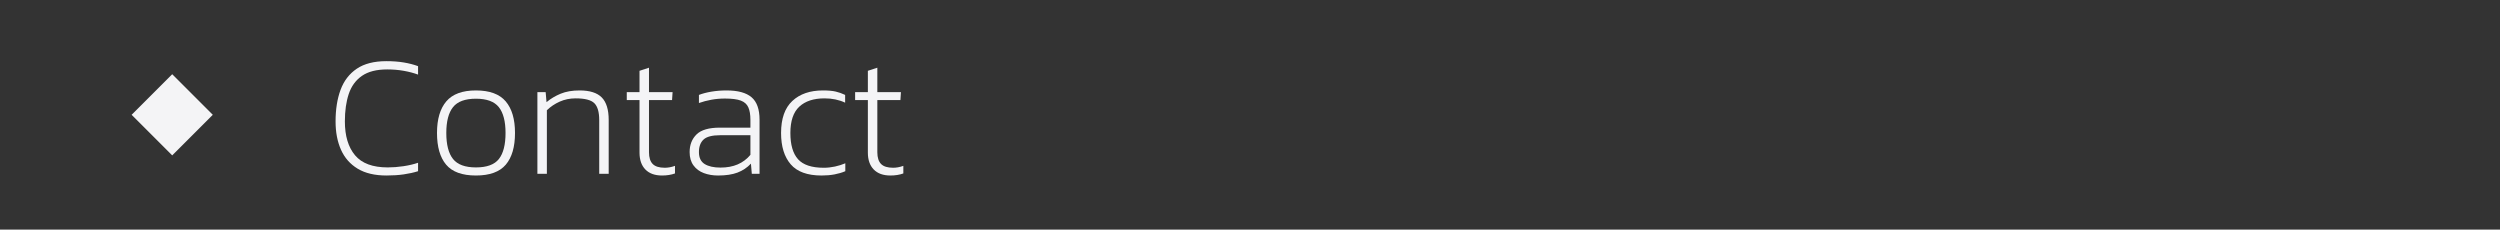 <?xml version="1.0" encoding="UTF-8" standalone="no"?><!DOCTYPE svg PUBLIC "-//W3C//DTD SVG 1.1//EN" "http://www.w3.org/Graphics/SVG/1.1/DTD/svg11.dtd"><svg width="100%" height="100%" viewBox="0 0 1361 125" version="1.1" xmlns="http://www.w3.org/2000/svg" xmlns:xlink="http://www.w3.org/1999/xlink" xml:space="preserve" xmlns:serif="http://www.serif.com/" style="fill-rule:evenodd;clip-rule:evenodd;stroke-linejoin:round;stroke-miterlimit:2;"><rect x="0" y="0" width="1361" height="125" fill="#333333" stroke="none"/><g><path d="M210.433,95.547c-6.375,-0 -11.61,-1.235 -15.703,-3.703c-4.094,-2.469 -7.125,-5.907 -9.094,-10.313c-1.969,-4.406 -2.953,-9.547 -2.953,-15.422c-0,-6.562 0.906,-12.297 2.719,-17.203c1.812,-4.906 4.75,-8.734 8.812,-11.484c4.063,-2.75 9.438,-4.125 16.125,-4.125c3.438,-0 6.578,0.234 9.422,0.703c2.844,0.469 5.453,1.141 7.828,2.016l0,4.593c-2.375,-0.875 -4.984,-1.562 -7.828,-2.062c-2.844,-0.5 -5.828,-0.75 -8.953,-0.75c-5.813,-0 -10.406,1.172 -13.781,3.515c-3.375,2.344 -5.766,5.625 -7.172,9.844c-1.407,4.219 -2.11,9.203 -2.11,14.953c0,7.875 1.844,14.016 5.532,18.422c3.687,4.406 9.625,6.61 17.812,6.61c2.75,-0 5.594,-0.219 8.531,-0.657c2.938,-0.437 5.594,-1.062 7.969,-1.875l0,4.594c-2.375,0.75 -4.984,1.328 -7.828,1.734c-2.844,0.407 -5.953,0.61 -9.328,0.61Z" style="fill:#f4f4f6;fill-rule:nonzero;"/><path d="M259.089,95.547c-7.5,-0 -12.906,-1.969 -16.219,-5.906c-3.312,-3.938 -4.968,-9.688 -4.968,-17.25c-0,-7.5 1.687,-13.235 5.062,-17.204c3.375,-3.968 8.75,-5.953 16.125,-5.953c7.438,0 12.844,1.985 16.219,5.953c3.375,3.969 5.062,9.704 5.062,17.204c0,7.562 -1.672,13.312 -5.015,17.25c-3.344,3.937 -8.766,5.906 -16.266,5.906Zm0,-4.406c5.938,-0 10.109,-1.532 12.516,-4.594c2.406,-3.063 3.609,-7.781 3.609,-14.156c0,-6.313 -1.219,-11 -3.656,-14.063c-2.438,-3.062 -6.594,-4.594 -12.469,-4.594c-5.875,0 -10.031,1.532 -12.469,4.594c-2.437,3.063 -3.656,7.75 -3.656,14.063c0,6.375 1.219,11.093 3.656,14.156c2.438,3.062 6.594,4.594 12.469,4.594Z" style="fill:#f4f4f6;fill-rule:nonzero;"/><path d="M292.558,94.609l-0,-44.437l4.5,-0l0.469,5.437c2.25,-1.875 4.812,-3.406 7.687,-4.593c2.875,-1.188 6.313,-1.782 10.313,-1.782c5.562,0 9.593,1.282 12.093,3.844c2.5,2.563 3.75,6.625 3.75,12.188l0,29.343l-5.156,0l0,-29.25c0,-4.375 -0.891,-7.437 -2.672,-9.187c-1.781,-1.75 -5.172,-2.625 -10.172,-2.625c-3.125,-0 -6.015,0.594 -8.672,1.781c-2.656,1.188 -4.984,2.75 -6.984,4.688l0,34.593l-5.156,0Z" style="fill:#f4f4f6;fill-rule:nonzero;"/><path d="M360.433,95.547c-3.938,-0 -6.969,-1.094 -9.094,-3.281c-2.125,-2.188 -3.187,-5.25 -3.187,-9.188l-0,-28.594l-6.938,0l0,-4.312l6.938,-0l-0,-11.625l5.156,-1.688l-0,13.313l12.844,-0l-0.282,4.312l-12.562,0l-0,28.407c-0,2.875 0.672,5 2.015,6.375c1.344,1.375 3.547,2.062 6.61,2.062c0.812,0 1.672,-0.078 2.578,-0.234c0.906,-0.157 1.891,-0.422 2.953,-0.797l0,4.125c-2.062,0.75 -4.406,1.125 -7.031,1.125Z" style="fill:#f4f4f6;fill-rule:nonzero;"/><path d="M390.902,95.547c-2.813,-0 -5.391,-0.438 -7.735,-1.313c-2.344,-0.875 -4.219,-2.265 -5.625,-4.172c-1.406,-1.906 -2.109,-4.328 -2.109,-7.265c-0,-3.938 1.25,-7.141 3.75,-9.61c2.5,-2.468 6.75,-3.703 12.75,-3.703l16.594,0l-0,-4.218c-0,-2.813 -0.375,-5.079 -1.125,-6.797c-0.75,-1.719 -2.11,-2.953 -4.079,-3.703c-1.968,-0.75 -4.859,-1.125 -8.671,-1.125c-2.563,-0 -5.032,0.218 -7.407,0.656c-2.375,0.437 -4.625,1.031 -6.75,1.781l0,-4.406c1.938,-0.75 4.203,-1.344 6.797,-1.781c2.594,-0.438 5.36,-0.657 8.297,-0.657c6.125,0 10.641,1.235 13.547,3.703c2.906,2.469 4.359,6.547 4.359,12.235l0,29.437l-4.218,0l-0.469,-5.531c-2.063,2.188 -4.5,3.813 -7.313,4.875c-2.812,1.063 -6.343,1.594 -10.593,1.594Zm1.312,-4.313c3.563,0 6.688,-0.578 9.375,-1.734c2.688,-1.156 5,-2.891 6.938,-5.203l-0,-10.688l-16.407,0c-4.375,0 -7.406,0.782 -9.093,2.344c-1.688,1.563 -2.532,3.844 -2.532,6.844c0,3.062 1.047,5.234 3.141,6.515c2.094,1.282 4.953,1.922 8.578,1.922Z" style="fill:#f4f4f6;fill-rule:nonzero;"/><path d="M447.245,95.547c-7.687,-0 -13.281,-2.031 -16.781,-6.094c-3.5,-4.062 -5.25,-9.75 -5.25,-17.062c0,-7.813 2.047,-13.625 6.141,-17.438c4.093,-3.812 9.64,-5.719 16.64,-5.719c2.875,0 5.188,0.203 6.938,0.61c1.75,0.406 3.469,1.015 5.156,1.828l0,4.219c-3.312,-1.563 -7.062,-2.344 -11.25,-2.344c-5.875,-0 -10.437,1.5 -13.687,4.5c-3.25,3 -4.875,7.781 -4.875,14.344c-0,6.437 1.39,11.203 4.171,14.296c2.782,3.094 7.454,4.641 14.016,4.641c2,0 4.016,-0.219 6.047,-0.656c2.031,-0.438 3.922,-1.031 5.672,-1.781l-0,4.312c-1.75,0.75 -3.703,1.328 -5.86,1.734c-2.156,0.407 -4.515,0.61 -7.078,0.61Z" style="fill:#f4f4f6;fill-rule:nonzero;"/><path d="M484.745,95.547c-3.937,-0 -6.968,-1.094 -9.093,-3.281c-2.125,-2.188 -3.188,-5.25 -3.188,-9.188l0,-28.594l-6.937,0l-0,-4.312l6.937,-0l0,-11.625l5.156,-1.688l0,13.313l12.844,-0l-0.281,4.312l-12.563,0l0,28.407c0,2.875 0.672,5 2.016,6.375c1.344,1.375 3.547,2.062 6.609,2.062c0.813,0 1.672,-0.078 2.578,-0.234c0.907,-0.157 1.891,-0.422 2.954,-0.797l-0,4.125c-2.063,0.75 -4.407,1.125 -7.032,1.125Z" style="fill:#f4f4f6;fill-rule:nonzero;"/><path d="M93.75,40.403l-22.097,22.097l22.097,22.097l22.097,-22.097l-22.097,-22.097Z" style="fill:#f4f4f6;"/></g></svg>